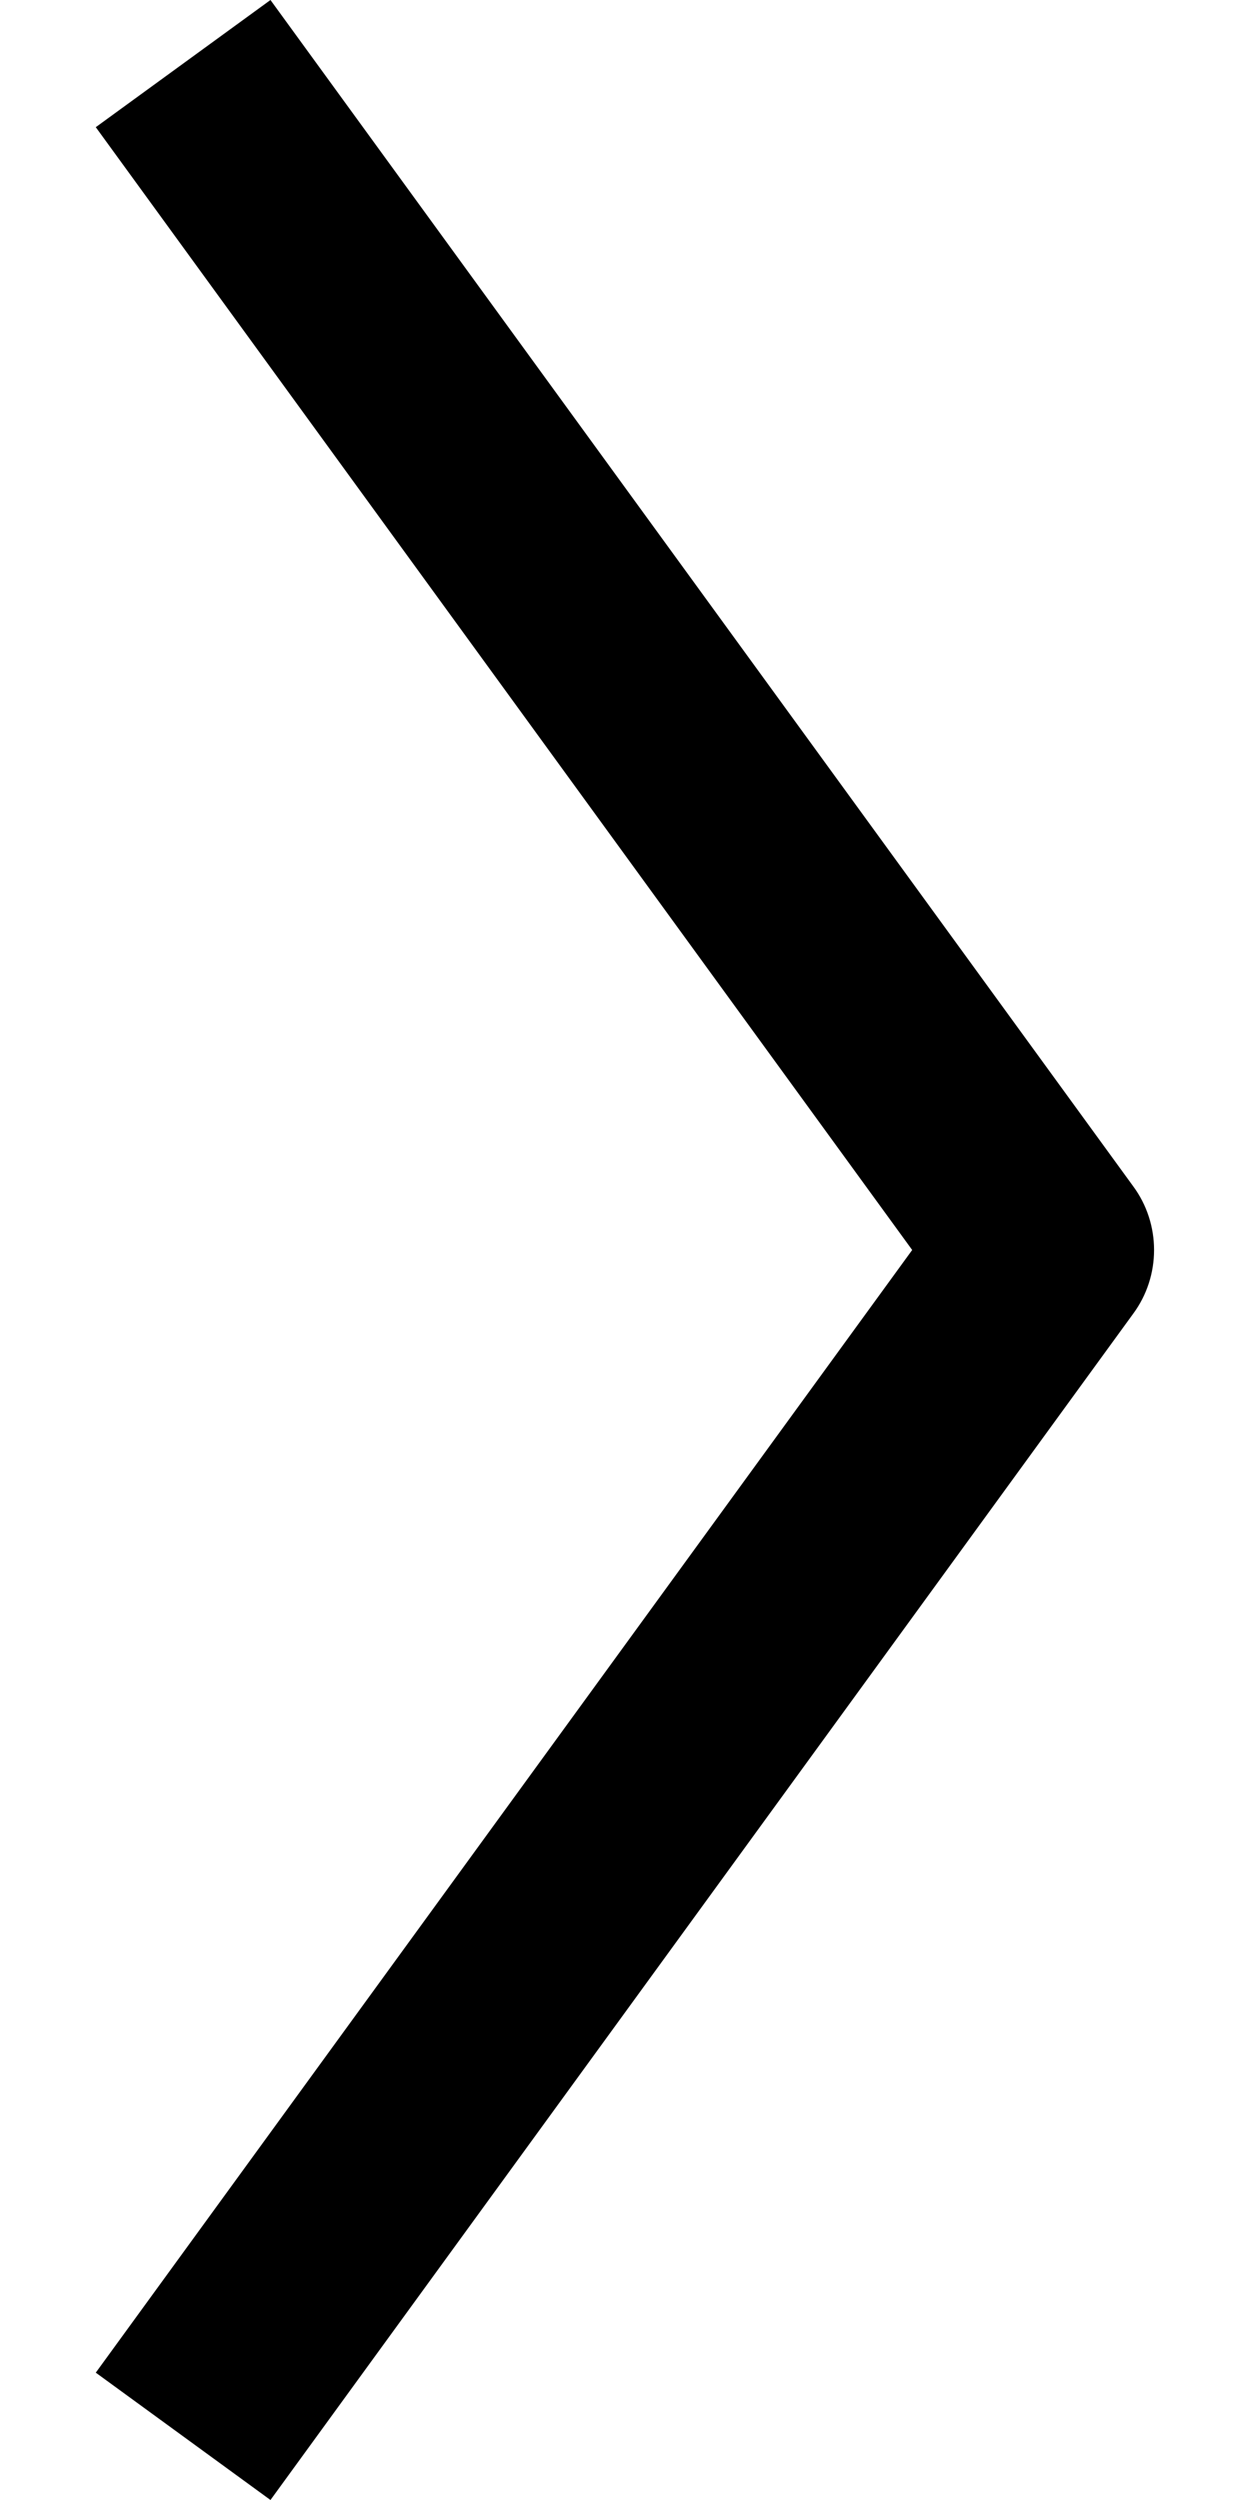 <svg width="8" height="16" viewBox="0 0 8 16" fill="none" xmlns="http://www.w3.org/2000/svg">
<path d="M1.731 16L0.613 15.185L5.838 8L0.613 0.814L1.731 0L7.253 7.593C7.34 7.711 7.386 7.854 7.386 8C7.386 8.146 7.34 8.289 7.253 8.407L1.731 16Z" fill="currentColor"/>
</svg>
